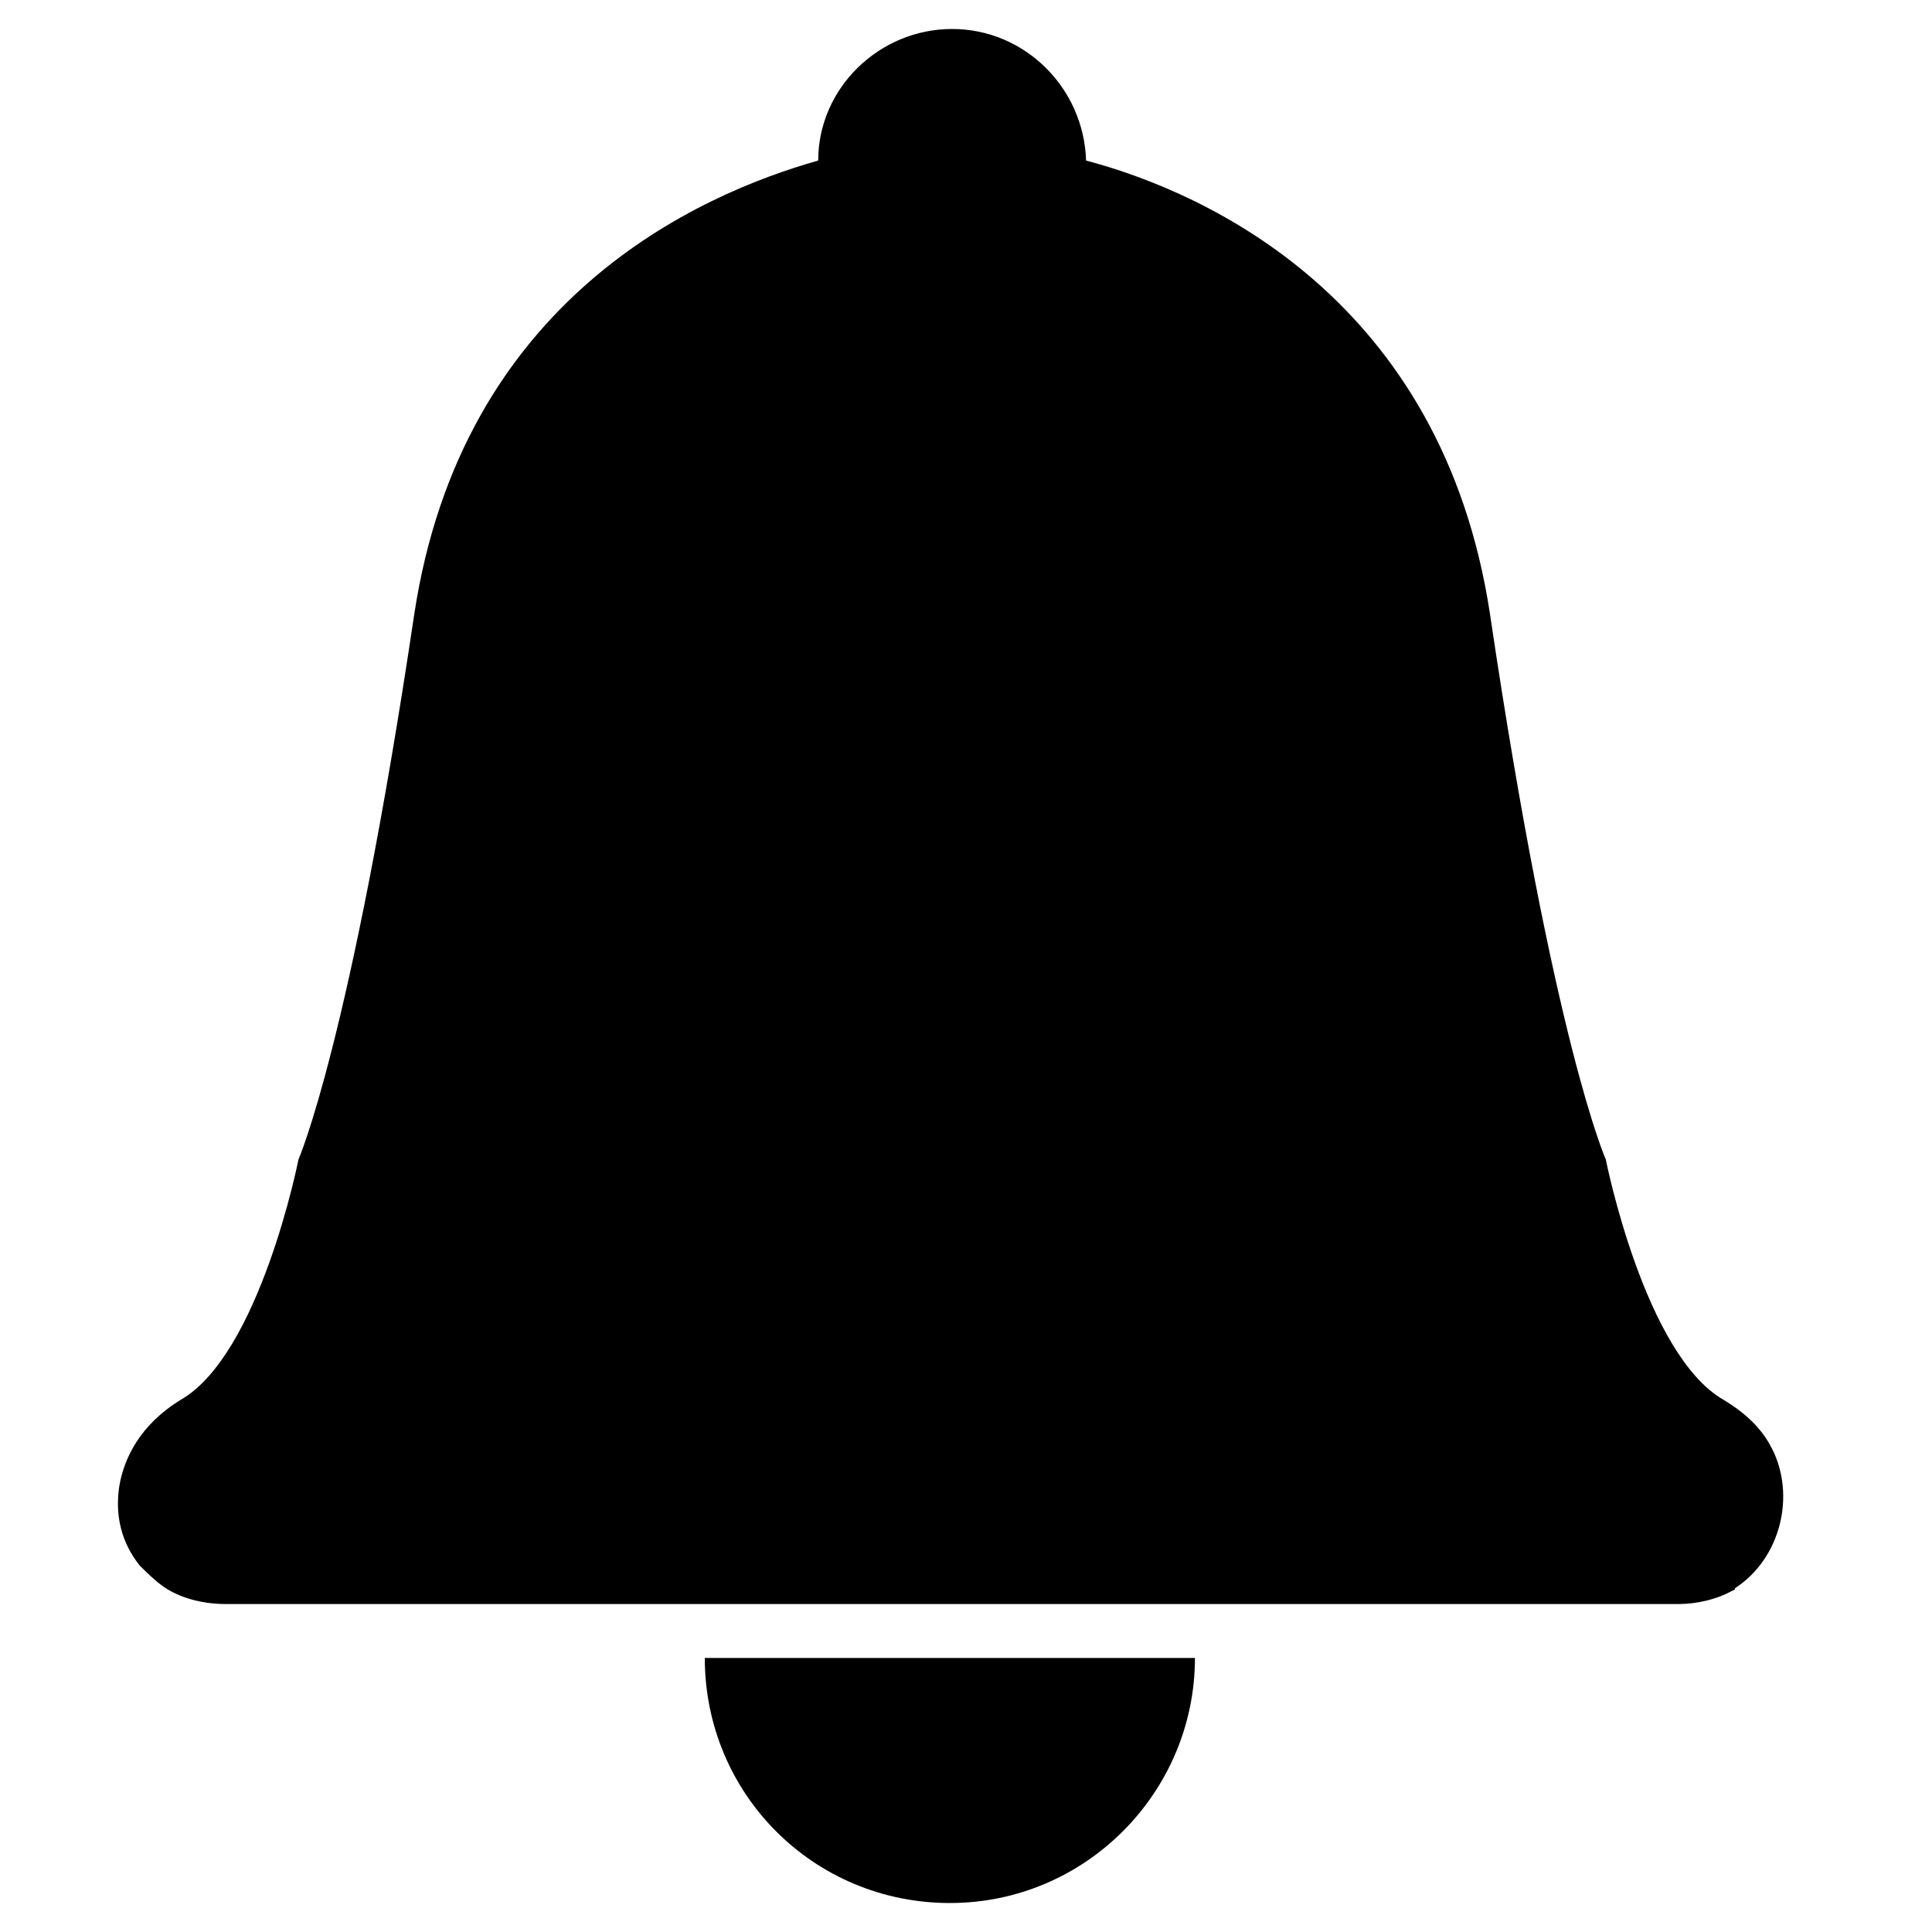 <?xml version="1.0" encoding="UTF-8"?>
<svg xmlns="http://www.w3.org/2000/svg" version="1.1" viewBox="0 0 200 200">
  <!-- Generator: Adobe Illustrator 28.7.1, SVG Export Plug-In . SVG Version: 1.2.0 Build 142)  -->
  <g>
    <g id="Calque_3">
      <g id="Cloche">
        <g id="Cloche-2" data-name="Cloche">
          <path class="cls-1" d="M183.37,149.85c-.94-1.88-2.59-3.52-4.93-4.93-8.22-4.7-12.21-24.9-12.21-24.9,0,0-5.4-12.01-11.98-56.41-4.93-32.65-29.37-43.7-41.82-46.99-.23-7.51-6.34-13.62-13.87-13.62s-13.86,6.11-13.86,13.62c-12.45,3.52-36.88,14.33-41.82,46.99-6.58,44.16-11.98,56.41-11.98,56.41,0,0-3.99,20.2-12.21,24.9-4.23,2.59-5.87,6.11-6.34,8.92-.47,3.06.23,5.87,2.11,8.22.7.7,1.41,1.41,2.35,2.11,1.64,1.18,3.99,1.88,6.58,1.88h150.35c1.88,0,3.99-.47,5.64-1.41,0,0,.23,0,.23-.23,4.71-3.05,6.35-9.63,3.77-14.56h0Z"/>
          <path class="cls-1" d="M123.7,171.63c0,13.86-11.28,25.37-25.37,25.37s-25.37-11.28-25.37-25.37h50.74Z"/>
        </g>
      </g>
    </g>
  </g>
</svg>